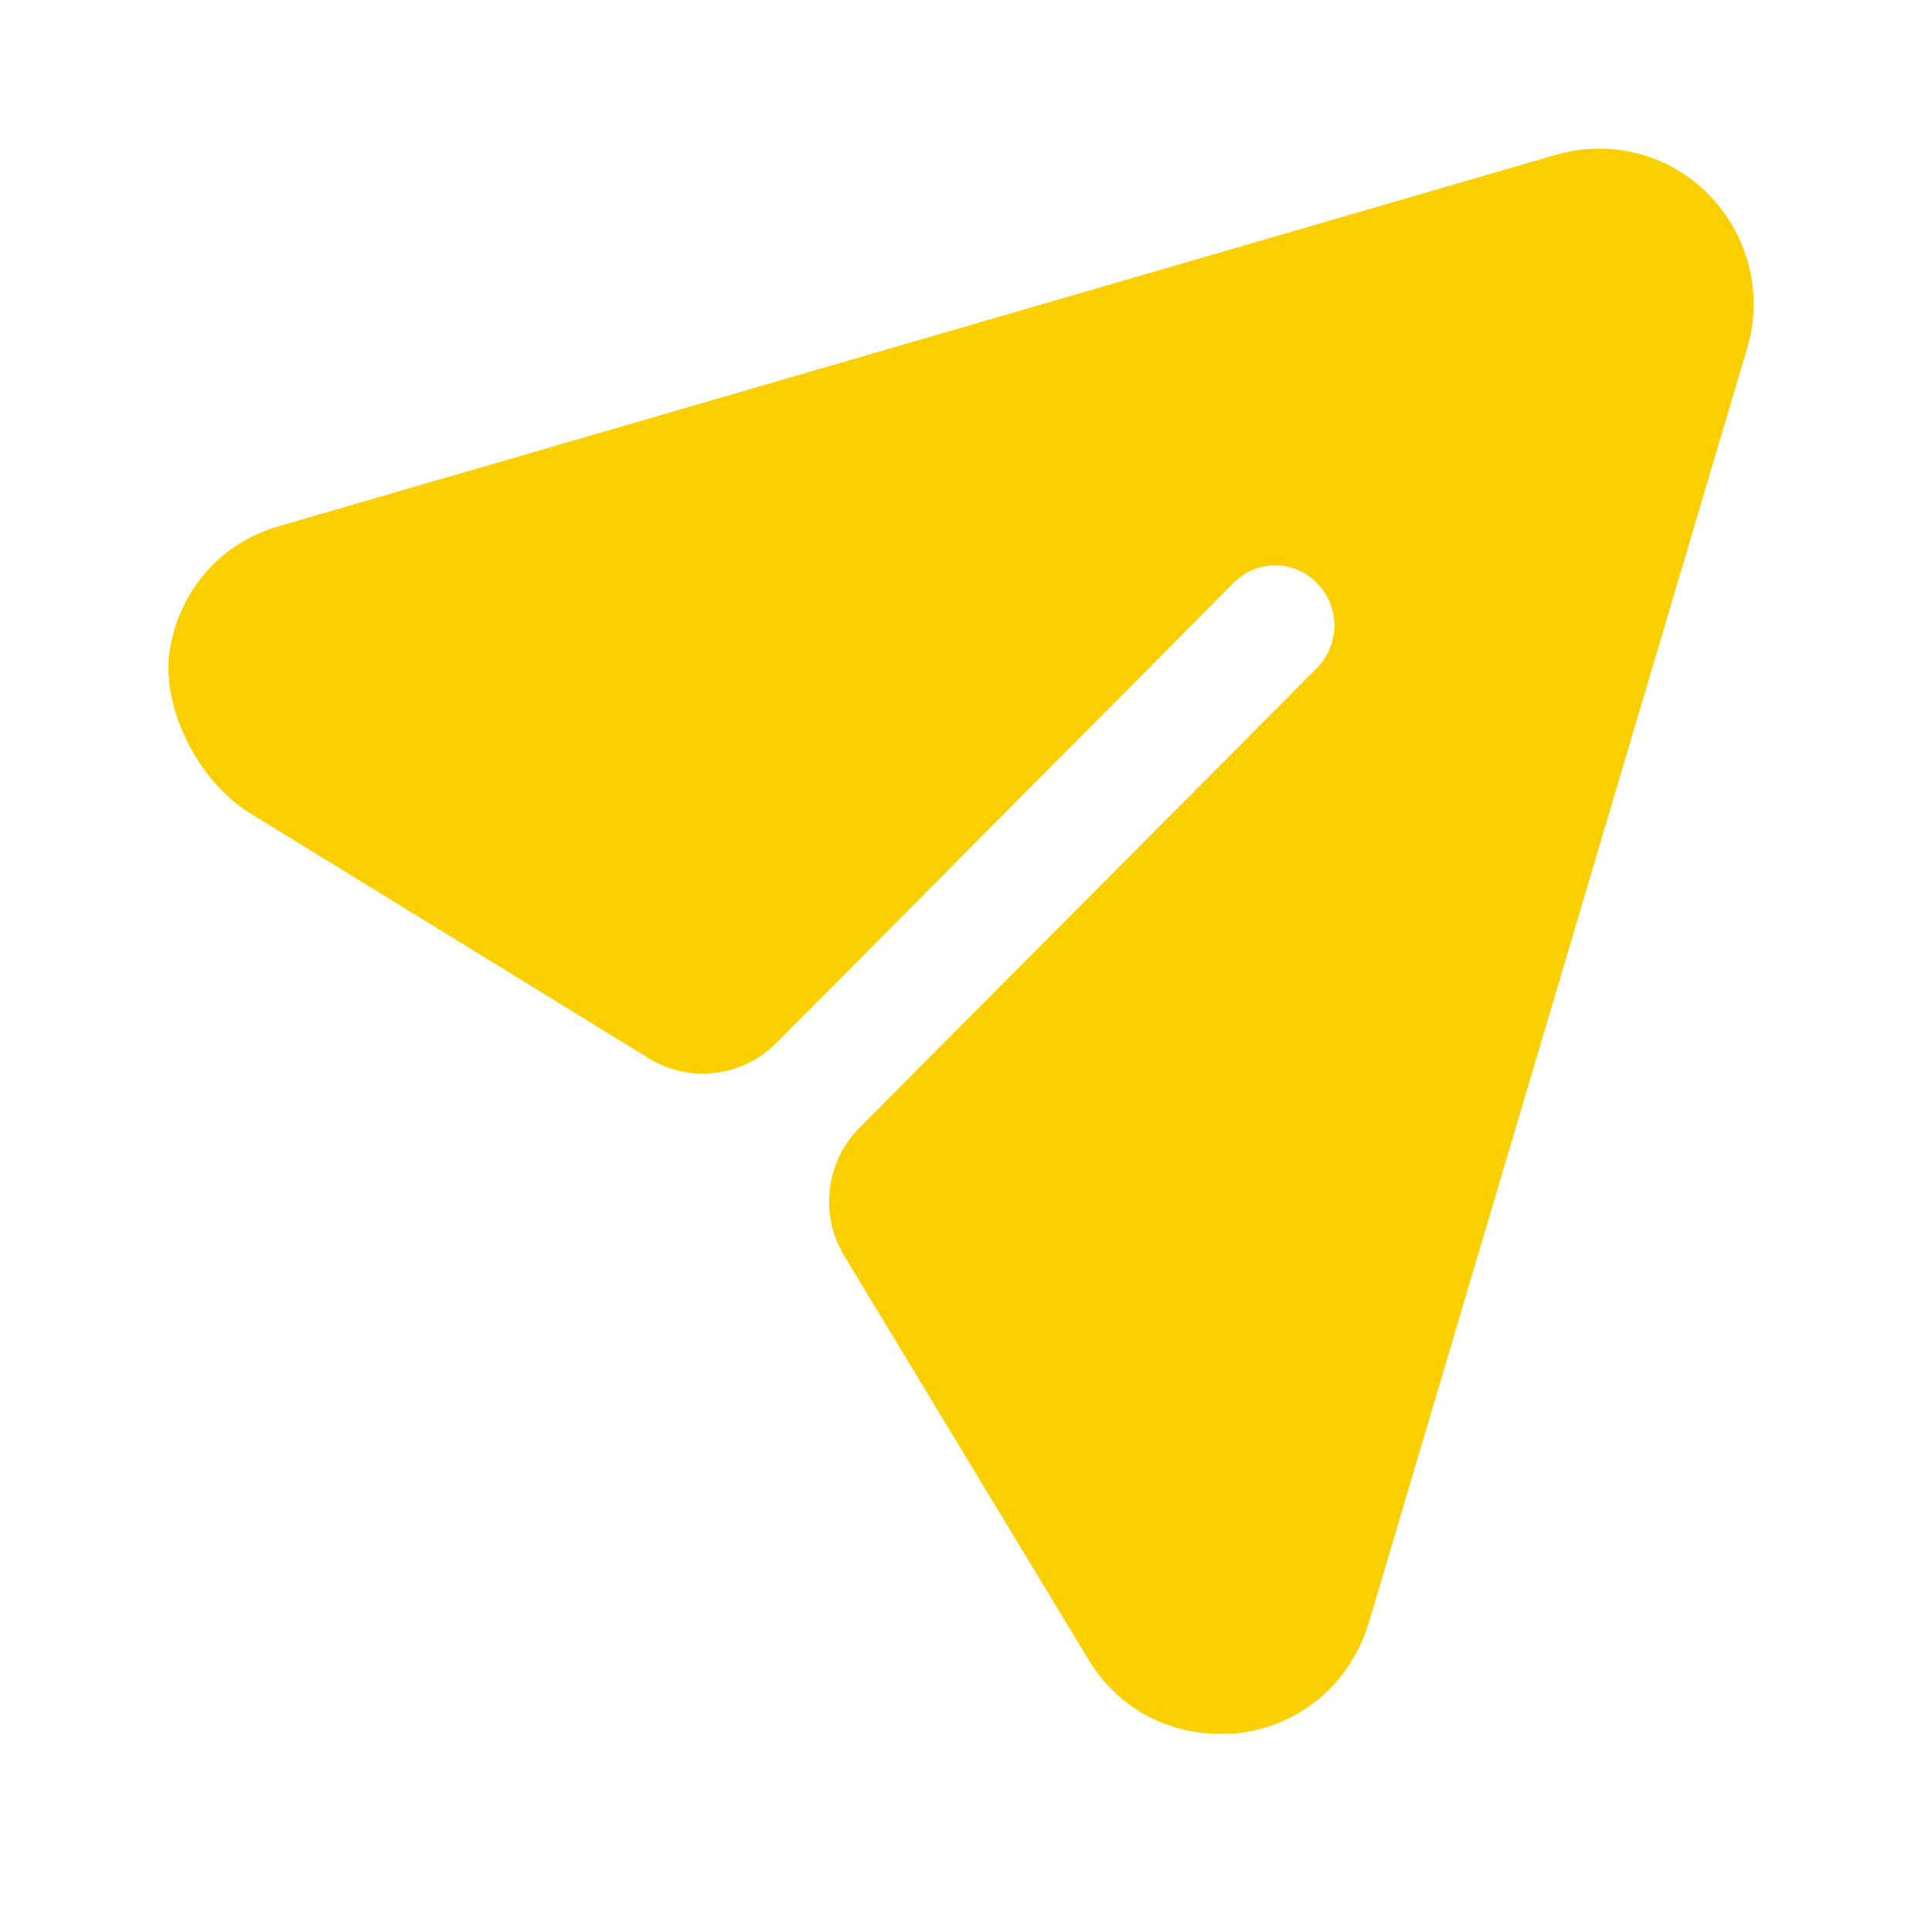 <svg width="39" height="39" viewBox="0 0 39 39" fill="none" xmlns="http://www.w3.org/2000/svg">
<g clip-path="url(#clip0_1_33)">
<path d="M34.497 3.931C33.696 3.11 32.512 2.804 31.407 3.126L5.653 10.615C4.487 10.939 3.662 11.868 3.439 13.049C3.212 14.25 4.006 15.776 5.043 16.413L13.096 21.363C13.922 21.87 14.988 21.743 15.671 21.054L24.893 11.775C25.357 11.292 26.125 11.292 26.589 11.775C27.053 12.242 27.053 12.999 26.589 13.482L17.352 22.762C16.667 23.45 16.539 24.521 17.043 25.352L21.963 33.486C22.54 34.452 23.532 35 24.62 35C24.749 35 24.893 35 25.021 34.984C26.269 34.823 27.262 33.969 27.63 32.761L35.265 7.04C35.601 5.944 35.297 4.753 34.497 3.931" fill="#FCD000"/>
</g>
<defs>
<clipPath id="clip0_1_33">
<rect width="38.4" height="38.4" fill="white"/>
</clipPath>
</defs>
</svg>
